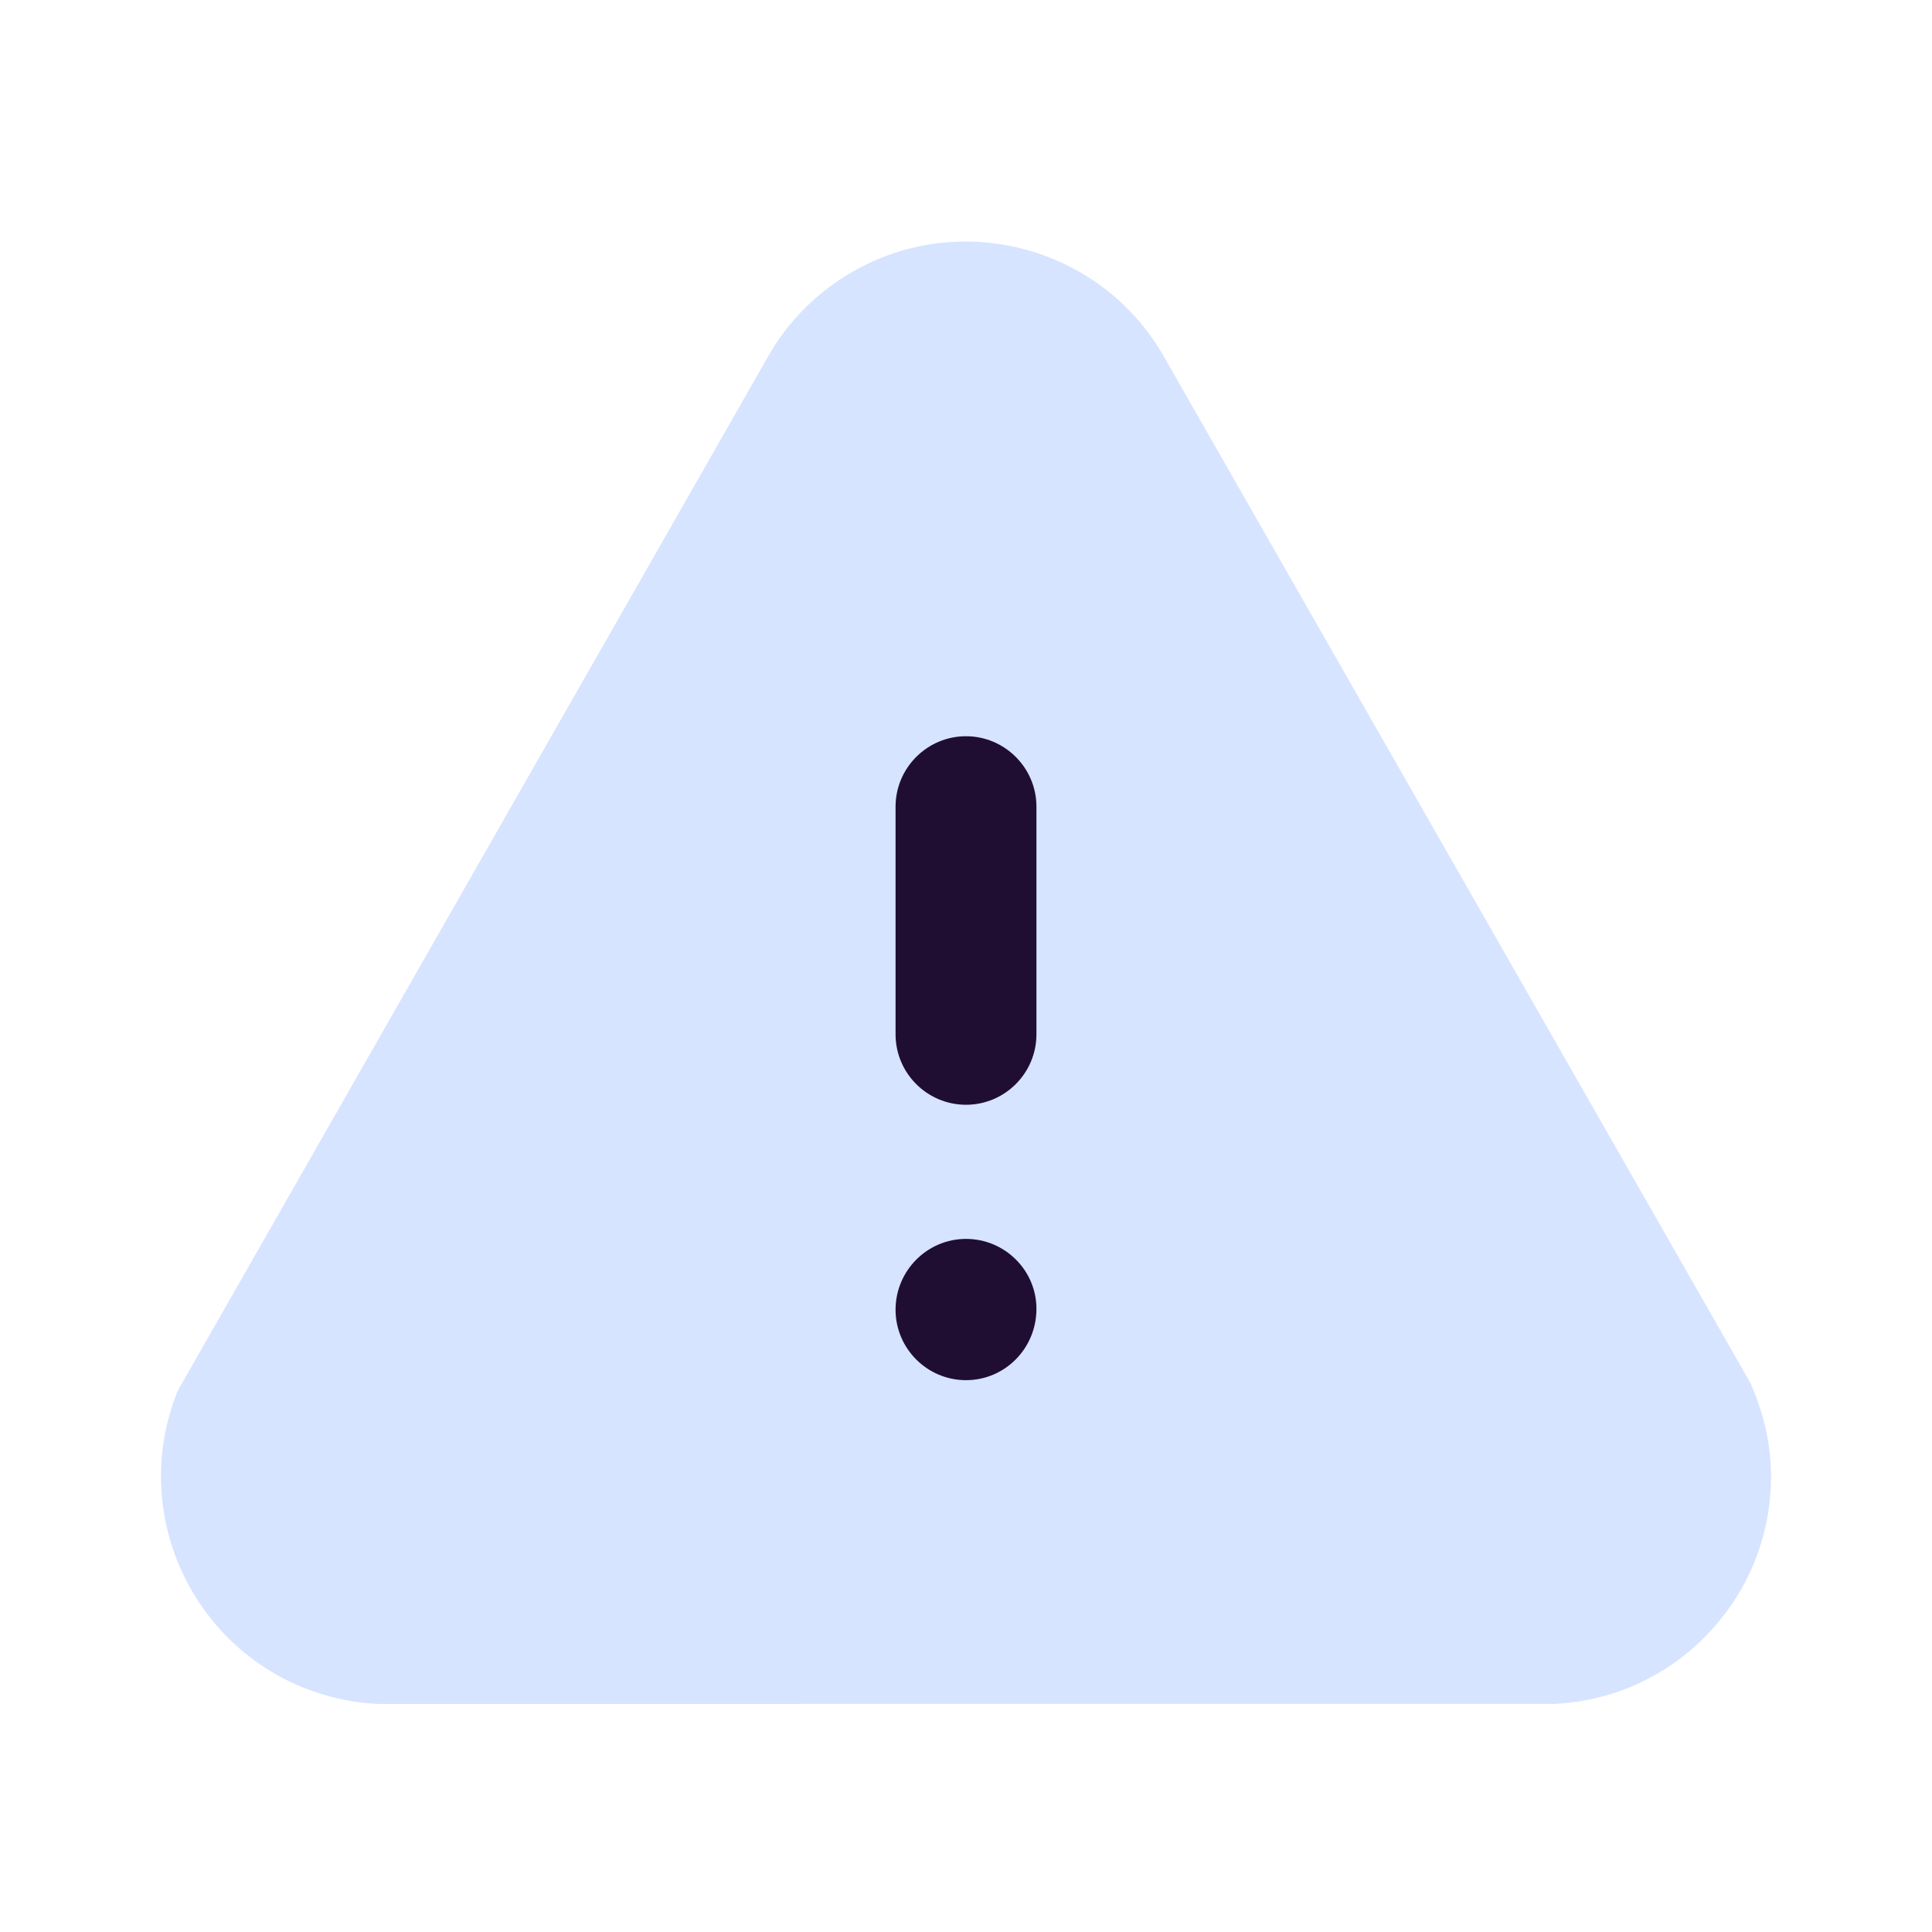 <svg width="120" height="120" viewBox="0 0 120 120" fill="none" xmlns="http://www.w3.org/2000/svg">
<path d="M23.615 105.837C23.55 105.837 23.49 105.837 23.42 105.832C21.845 105.752 20.3 105.412 18.83 104.817C11.595 101.877 8.105 93.612 11.04 86.382L47.645 22.252C48.905 19.971 50.815 18.061 53.145 16.771C59.97 12.992 68.6 15.476 72.375 22.297L108.74 85.936C109.55 87.841 109.895 89.391 109.98 90.972C110.175 94.751 108.885 98.376 106.355 101.182C103.825 103.987 100.35 105.642 96.575 105.832L23.975 105.837H23.615Z" fill="#D6E4FF"/>
<path fill-rule="evenodd" clip-rule="evenodd" d="M55.625 50.104C55.625 47.694 57.59 45.729 60 45.729C62.41 45.729 64.375 47.694 64.375 50.104V64.244C64.375 66.659 62.41 68.619 60 68.619C57.59 68.619 55.625 66.659 55.625 64.244V50.104ZM55.625 81.35C55.625 78.924 57.59 76.95 60 76.95C62.41 76.95 64.375 78.9 64.375 81.294C64.375 83.76 62.41 85.725 60 85.725C57.59 85.725 55.625 83.76 55.625 81.35Z" fill="#200E32"/>
</svg>
